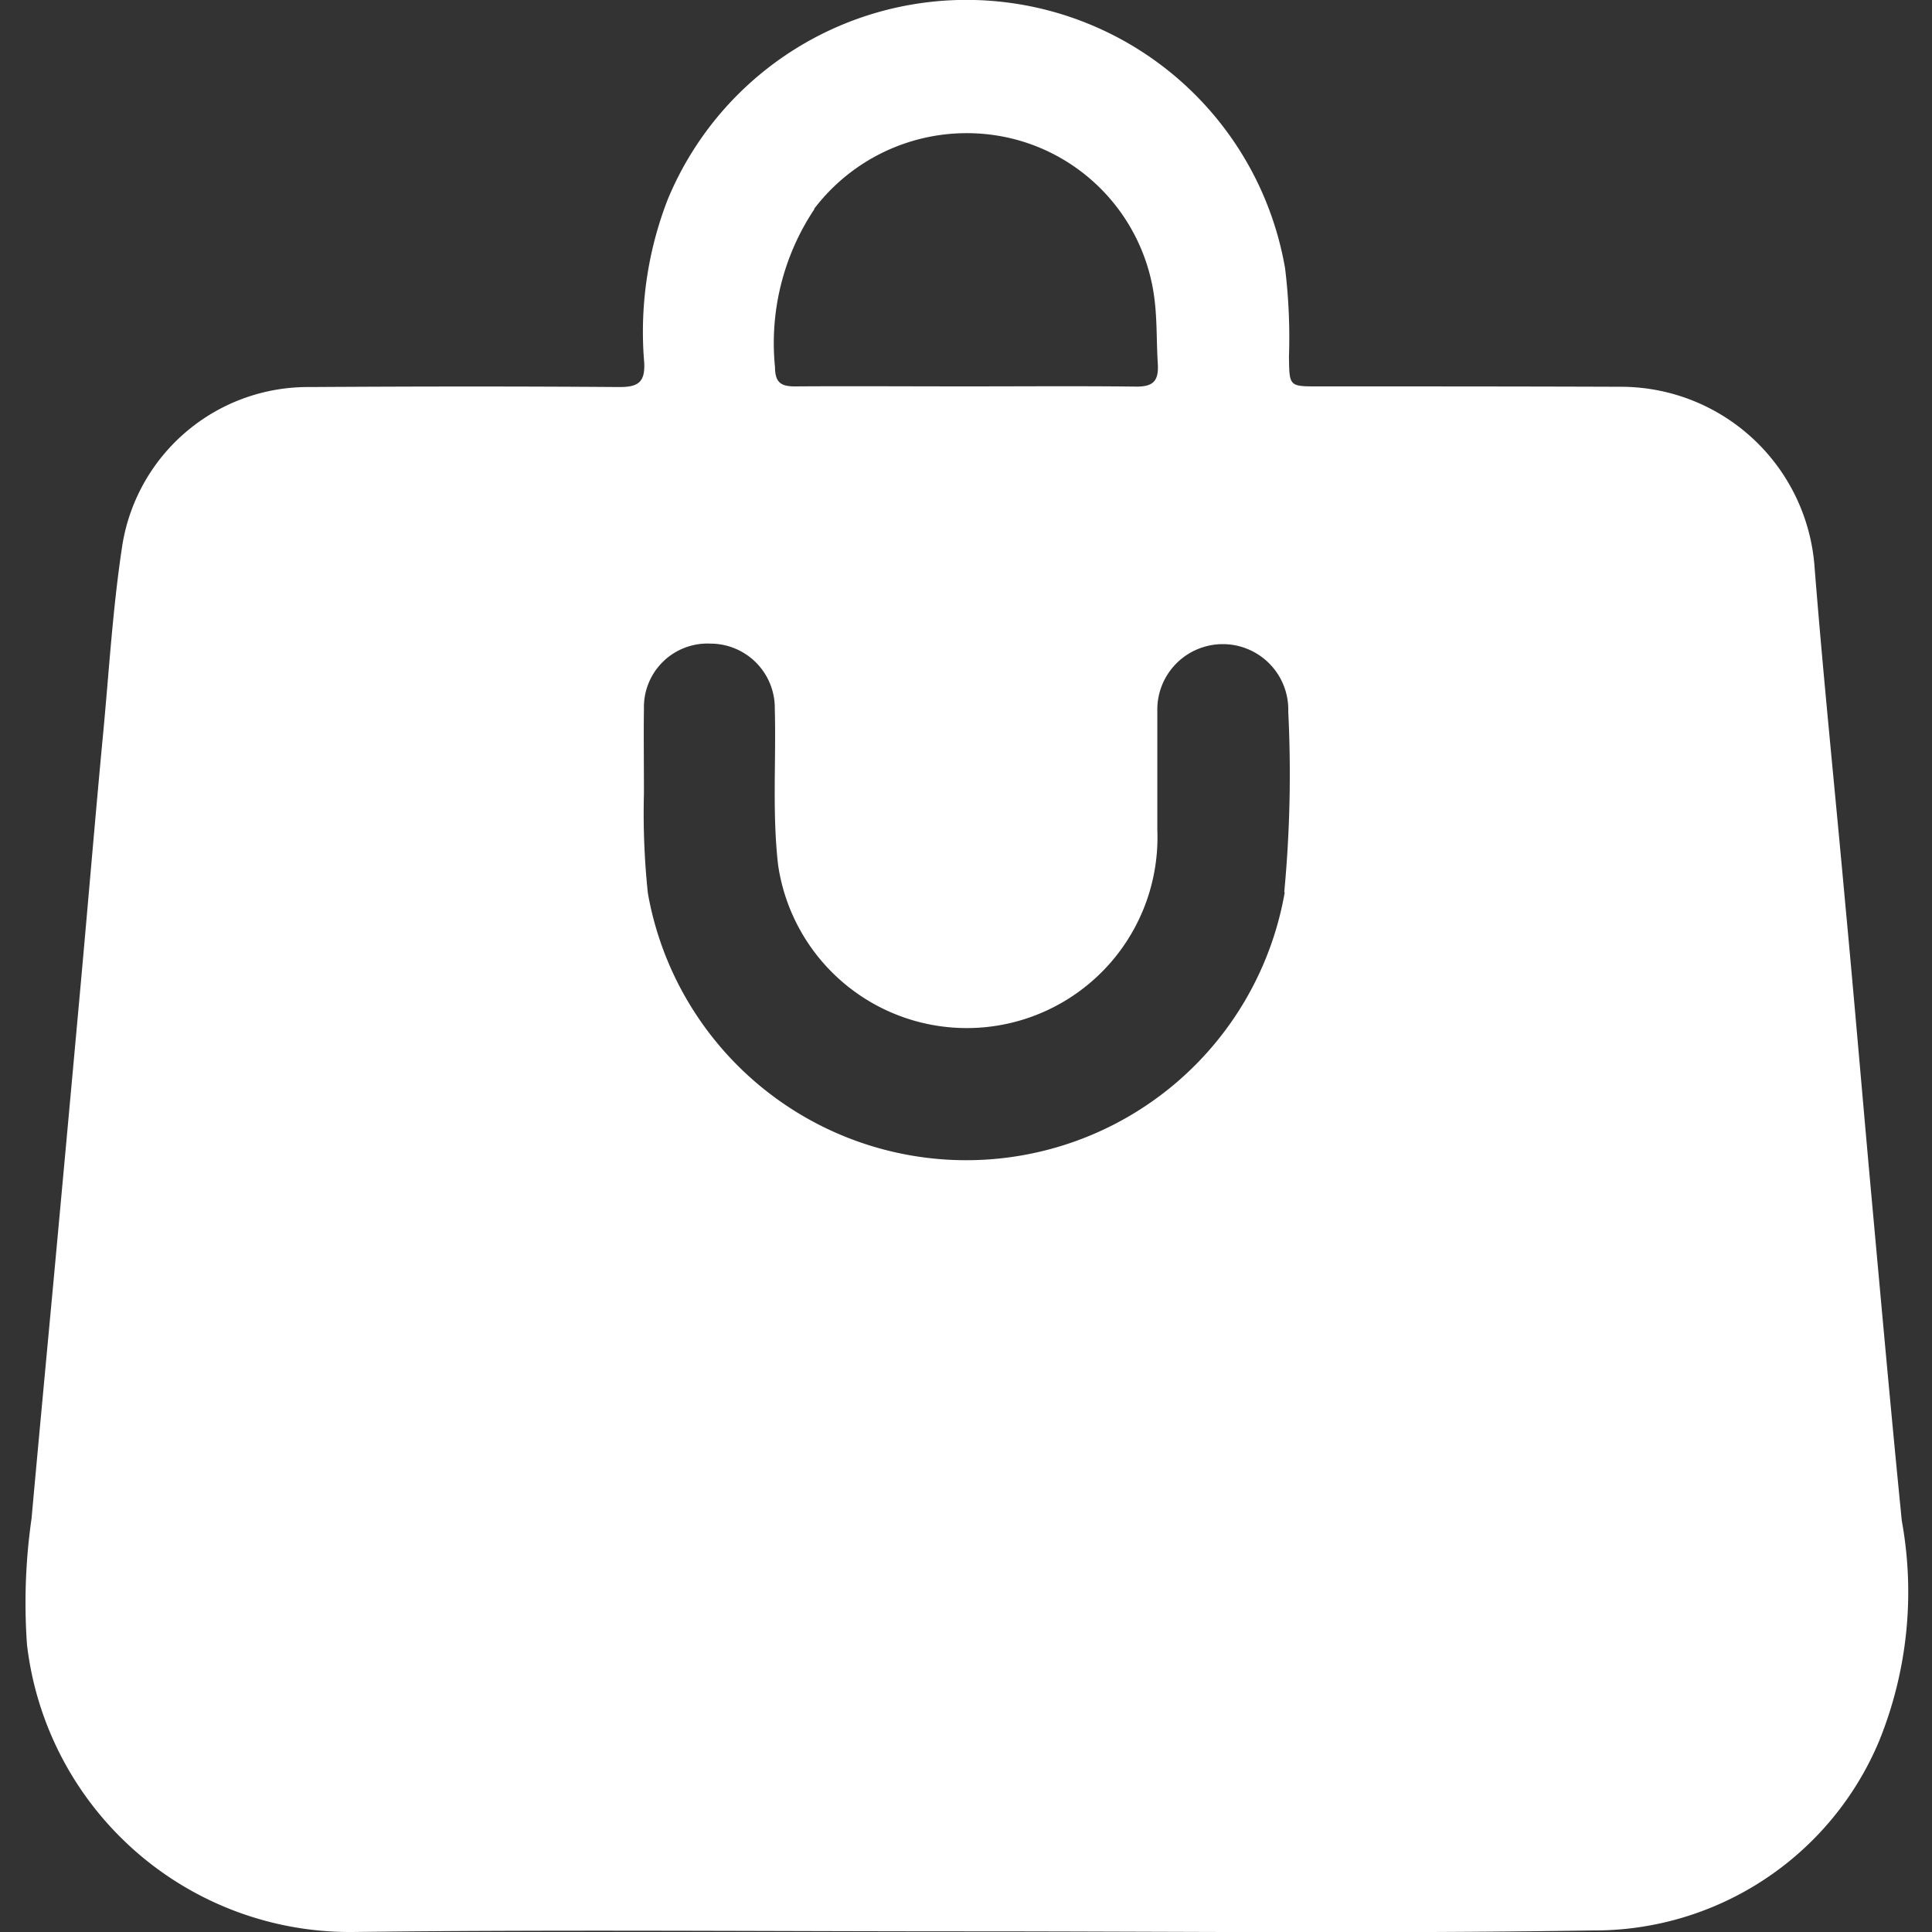 <svg xmlns="http://www.w3.org/2000/svg" width="30" height="30" viewBox="0 0 30 30">
  <rect x="0" y="0" width="30" height="30" fill="#333333" stroke="none"/>
  <g id="cart" transform="translate(-1045 -3319)">
    <rect id="Rectangle_274" data-name="Rectangle 274" width="30" height="30" transform="translate(1045 3319)" fill="none"/>
    <path id="Path_683" data-name="Path 683" d="M29.142,23.613c-.17-1.7-.322-3.409-.478-5.113-.135-1.488-.26-2.978-.4-4.466-.157-1.736-.337-3.47-.475-5.207a3.017,3.017,0,0,0-2.98-2.821C23.234,6,21.655,6,20.077,6c-.45,0-.445,0-.451-.465a8.856,8.856,0,0,0-.06-1.367A5.021,5.021,0,0,0,9.981,3.093a5.677,5.677,0,0,0-.367,2.535c.017.308-.095.384-.389.382-1.6-.012-3.2-.01-4.8,0A2.919,2.919,0,0,0,1.512,8.456C1.356,9.47,1.3,10.5,1.2,11.521c-.116,1.239-.22,2.48-.332,3.72q-.208,2.294-.42,4.587c-.116,1.25-.234,2.5-.347,3.751a9.187,9.187,0,0,0-.071,1.958A5.049,5.049,0,0,0,5.08,30c3.178-.039,6.357-.01,9.536-.01,3.241,0,6.482.037,9.723-.014a4.792,4.792,0,0,0,4.45-2.939,6.154,6.154,0,0,0,.353-3.422M19.56,13.857a5.02,5.02,0,0,1-9.889.012,11.828,11.828,0,0,1-.061-1.547c0-.506-.006-.911,0-1.317a.987.987,0,0,1,1.032-1.011,1,1,0,0,1,1,1.014c.022.81-.042,1.619.052,2.428a2.961,2.961,0,0,0,5.888-.546c0-.613,0-1.226,0-1.839a1.017,1.017,0,1,1,2.033,0,19.55,19.55,0,0,1-.062,2.8m-7.3-10.608a2.976,2.976,0,0,1,3.165-1.067,2.935,2.935,0,0,1,2.124,2.505c.037.321.027.643.047.963.017.269-.066.364-.347.359C16.363,5.993,15.481,6,14.6,6s-1.765-.006-2.647,0c-.229,0-.305-.071-.308-.3a3.746,3.746,0,0,1,.614-2.456" transform="translate(1045.389 3319)" fill="#fff"/>
  </g>
</svg>
